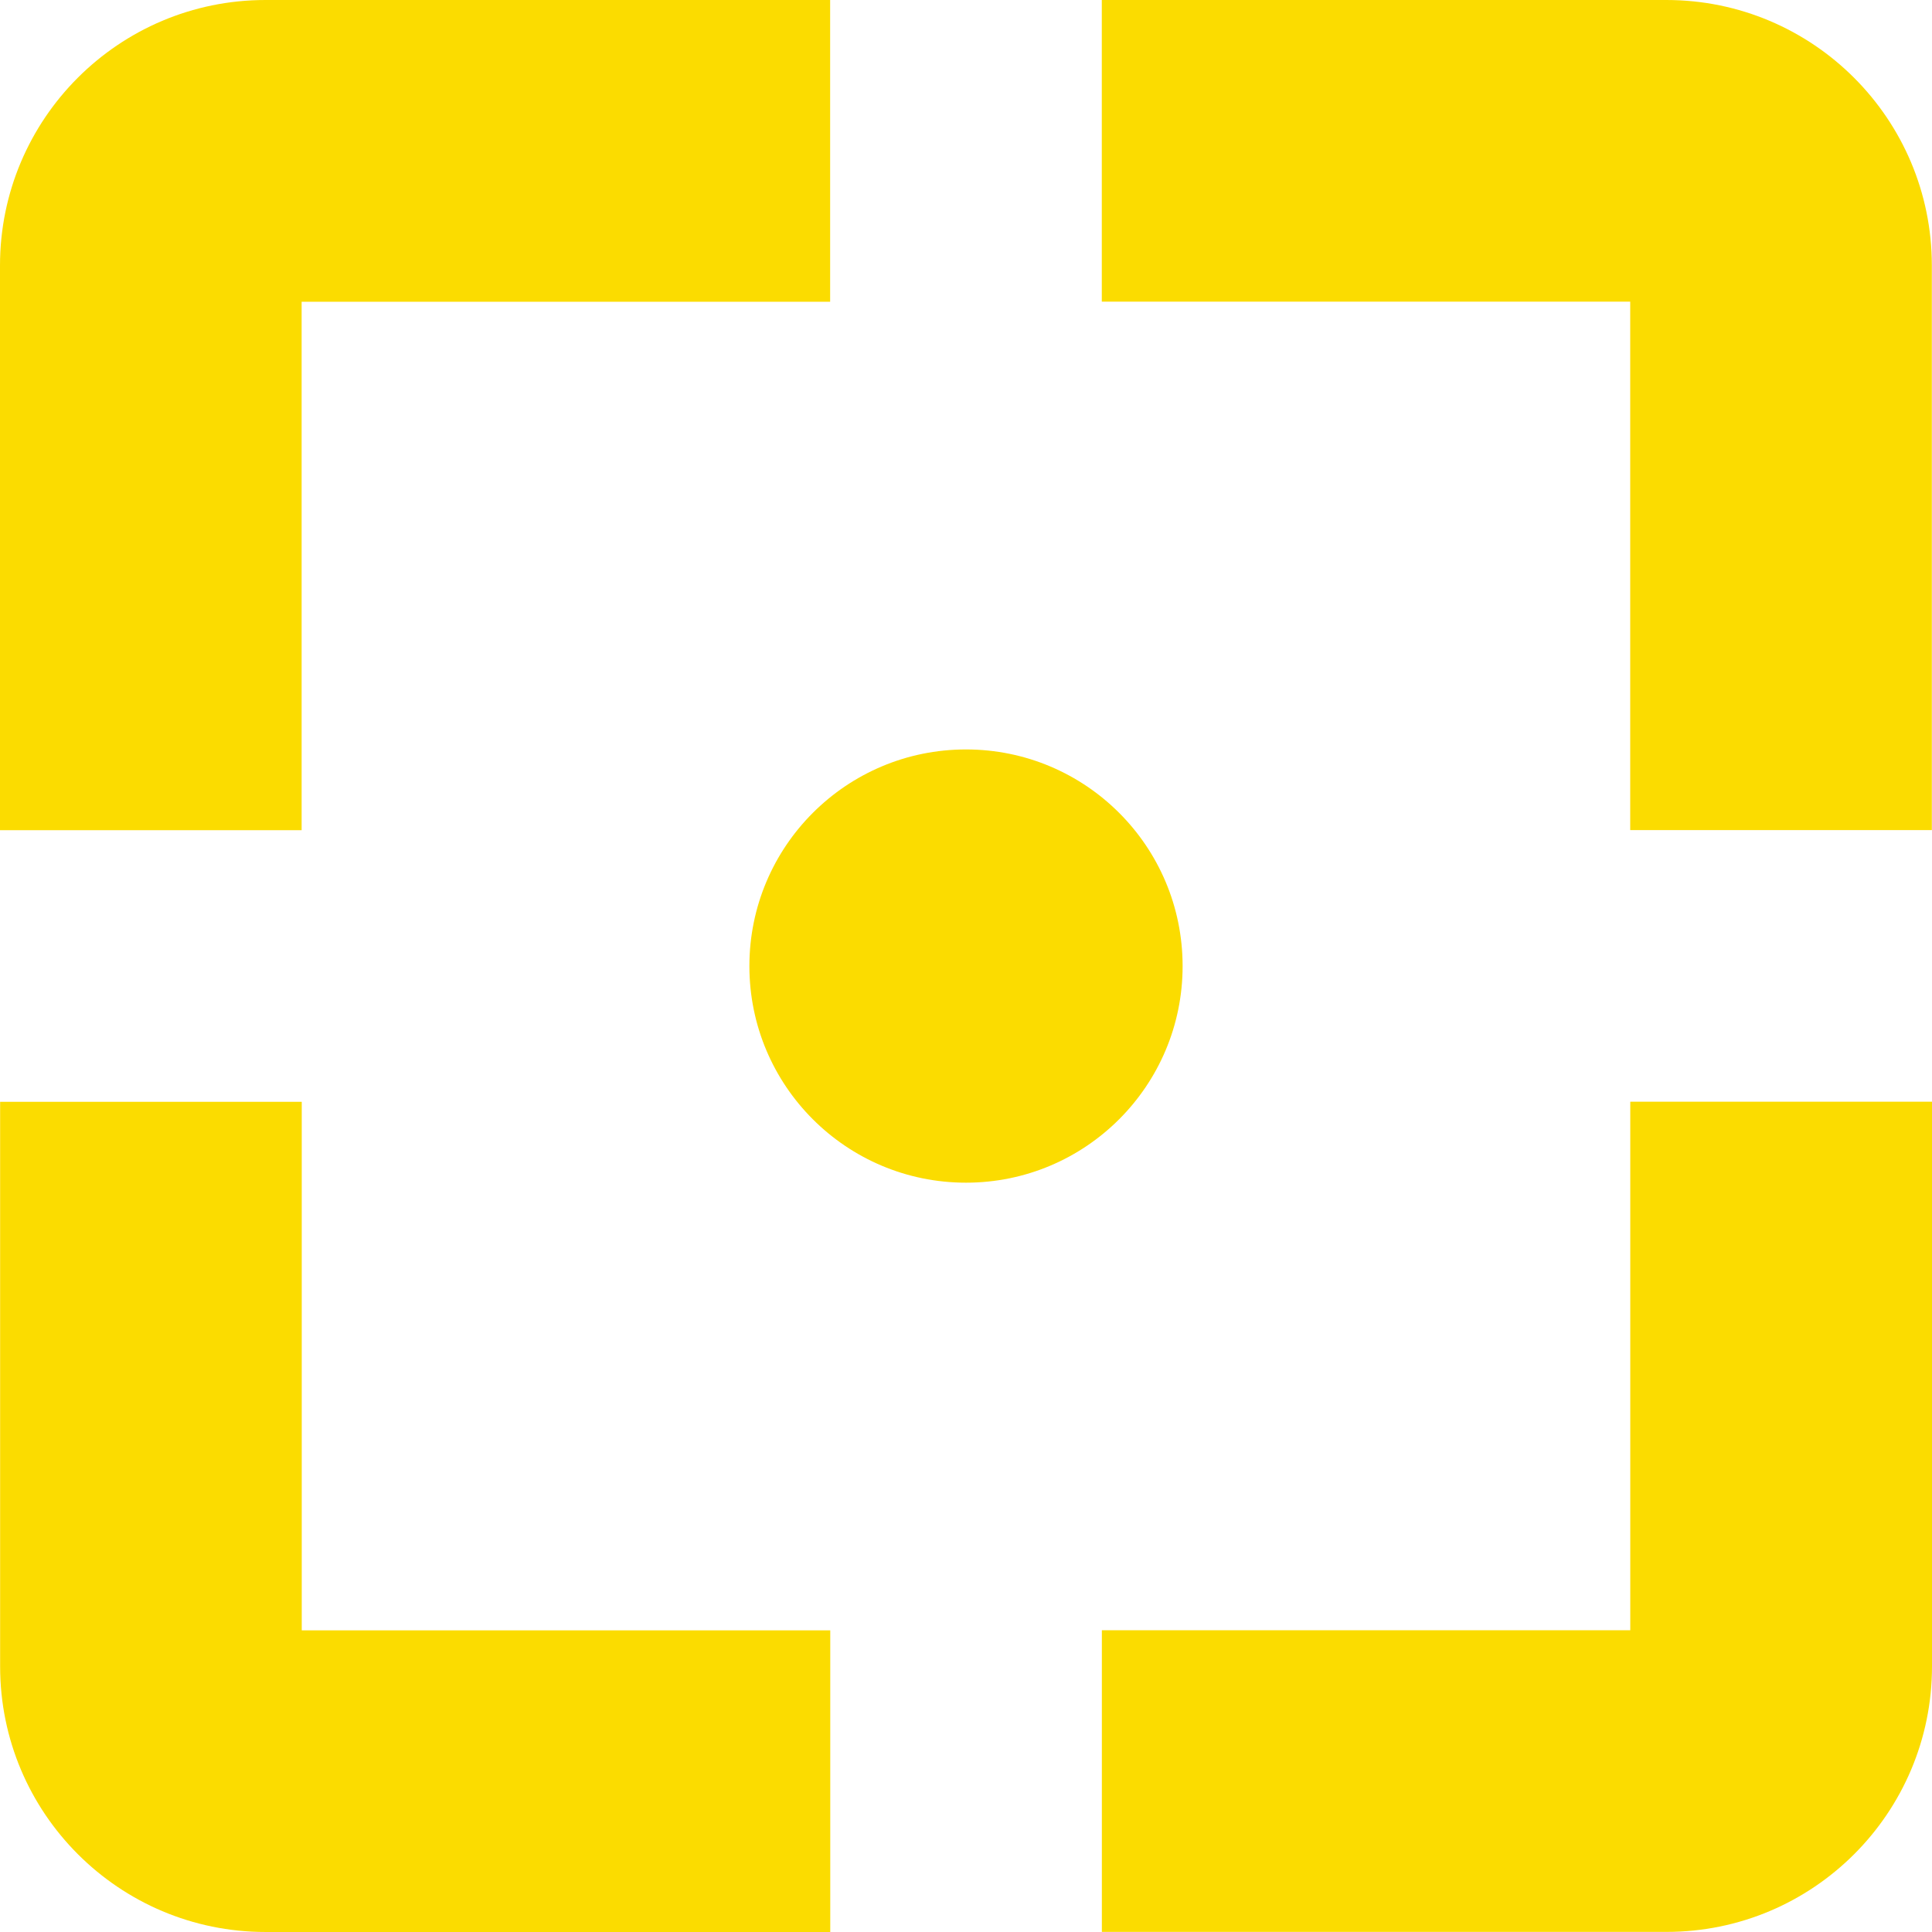 <svg width="256" height="256" viewBox="0 0 256 256" fill="none" xmlns="http://www.w3.org/2000/svg">
<g clip-path="url(#clip0_149_134)">
<path d="M39.981 39.983H109.998V0H35.184C15.753 0 0 15.753 0 35.185V110.003H39.968V39.983H39.981Z" fill="#FBDC00"/>
<path d="M156.702 128.008C156.702 143.856 143.86 156.711 128 156.711C112.14 156.711 99.298 143.869 99.298 128.008C99.298 112.147 112.153 99.305 128 99.305C143.847 99.305 156.702 112.147 156.702 128.008Z" fill="#FBDC00"/>
<path d="M220.809 0H145.994V39.969H216.011V109.989H255.979V35.185C255.979 15.753 240.226 0 220.795 0" fill="#FBDC00"/>
<path d="M216.019 145.998V216.018H146.002V255.987H220.816C240.248 255.987 256 240.234 256 220.802V145.984H216.033L216.019 145.998Z" fill="#FBDC00"/>
<path d="M39.983 216.016V145.996H0.016V220.814C0.016 240.246 15.768 255.999 35.199 255.999H110.014V216.03H39.997L39.983 216.016Z" fill="#FBDC00"/>
</g>
<defs>
<clipPath id="clip0_149_134">
<rect width="256" height="256" fill="white"/>
</clipPath>
</defs>
</svg>
